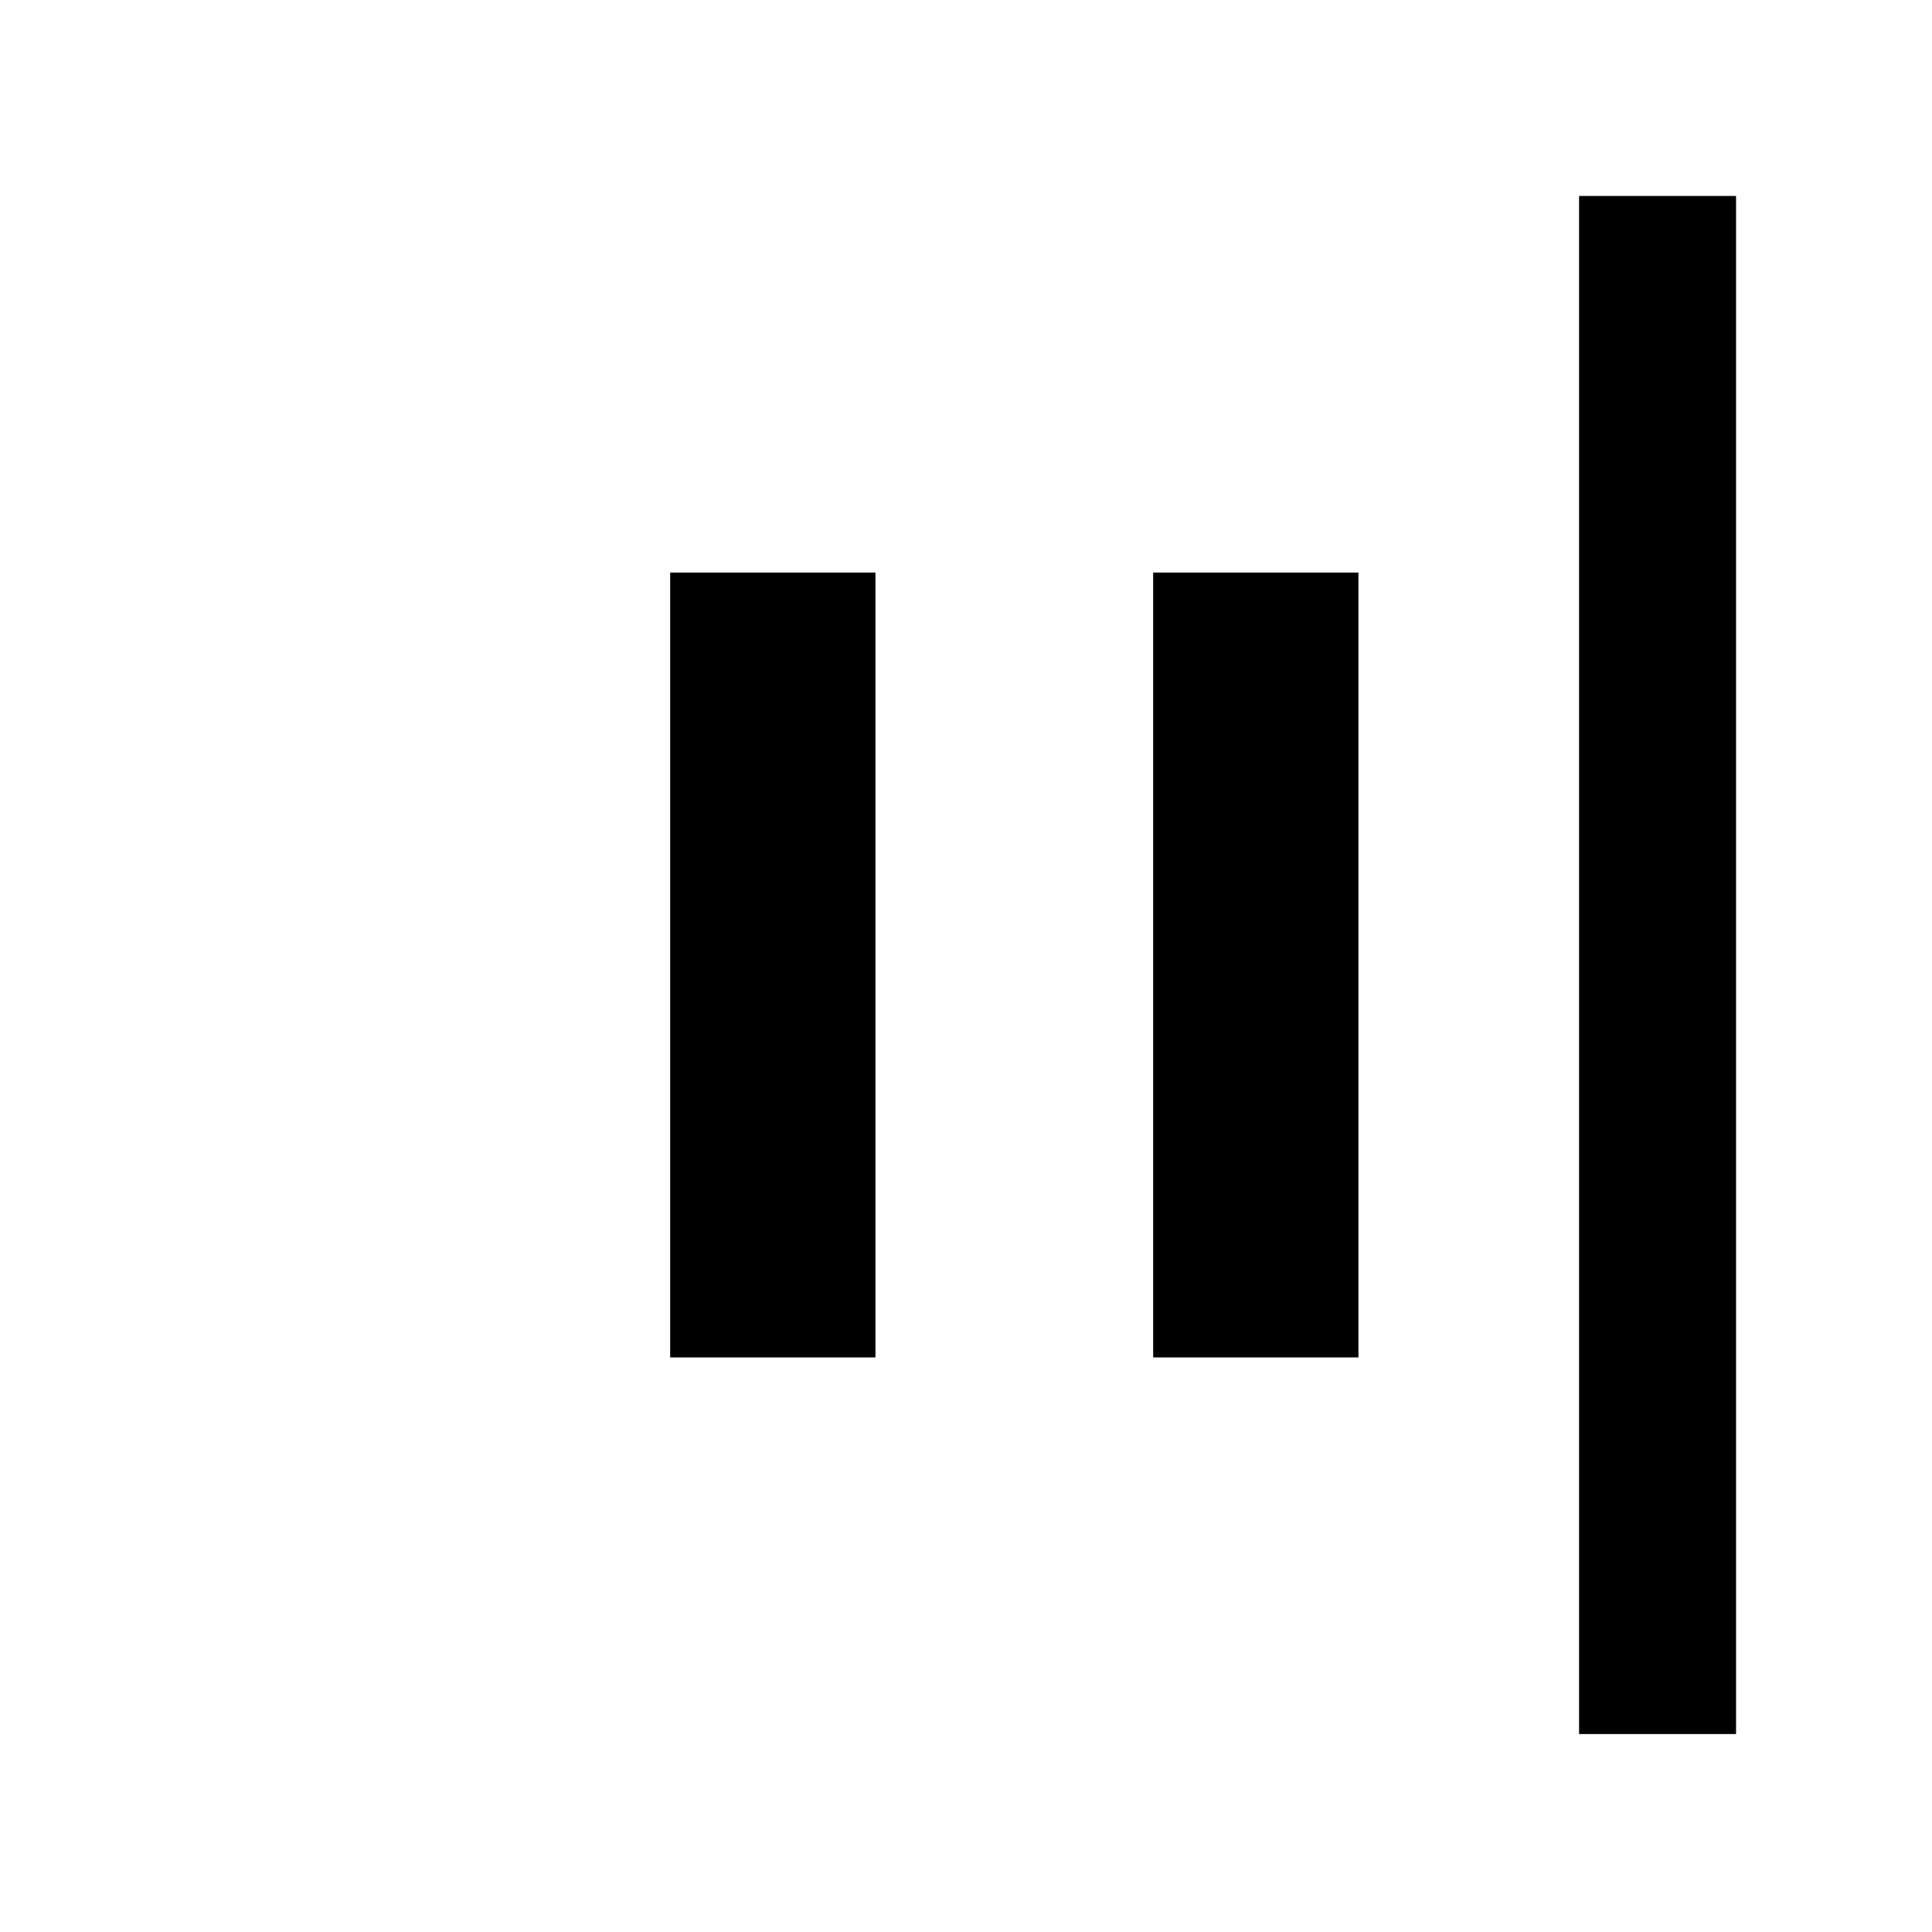 <svg xmlns="http://www.w3.org/2000/svg" height="20" viewBox="0 96 960 960" width="20"><path d="M784.63 957.631V193.369h78.001v764.262H784.63ZM573 770.5v-390h102v390H573Zm-240 0v-390h102v390H333Z"/></svg>